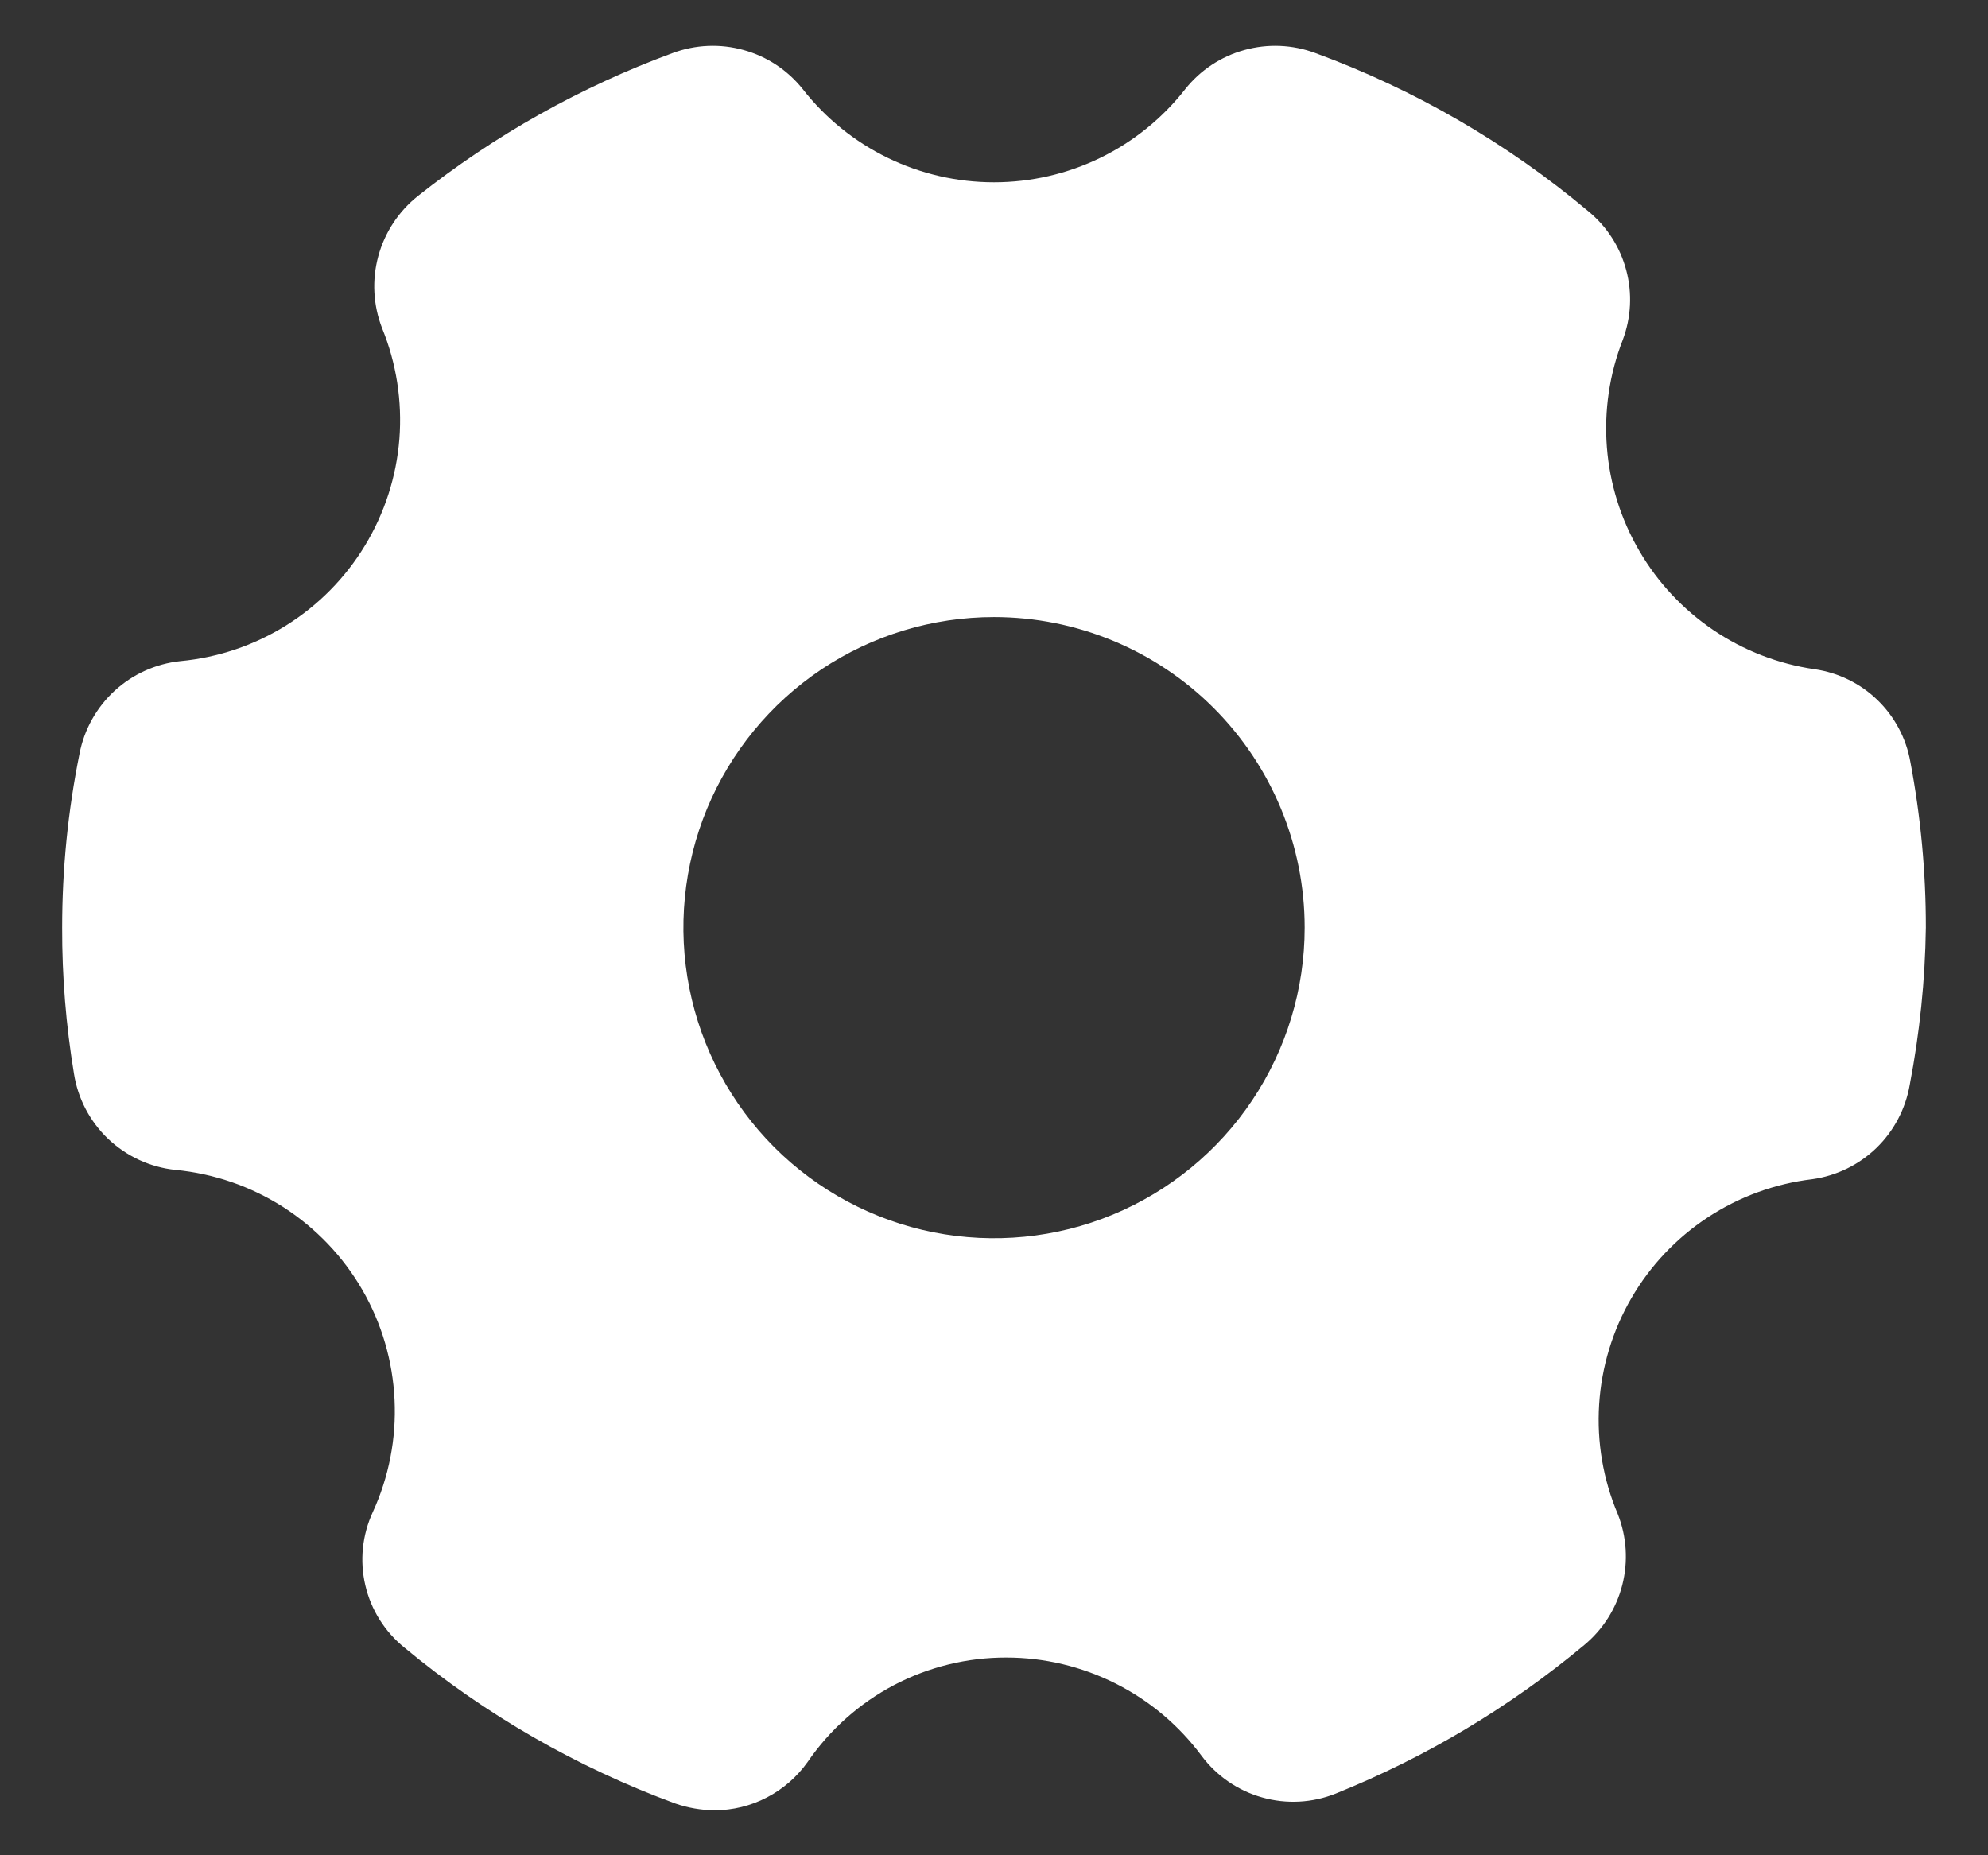 <svg width="30" height="28" viewBox="0 0 30 28" fill="none" xmlns="http://www.w3.org/2000/svg">
<rect x="0" y="0" width="30" height="28" fill="#333333" stroke="none"/>
<path d="M27.384 10.1C26.837 10.021 26.315 9.819 25.857 9.51C25.399 9.2 25.016 8.792 24.738 8.314C24.459 7.837 24.292 7.302 24.249 6.751C24.206 6.2 24.287 5.646 24.488 5.131C24.615 4.794 24.634 4.426 24.541 4.078C24.449 3.73 24.25 3.42 23.972 3.191C22.746 2.161 21.35 1.352 19.847 0.8C19.505 0.673 19.131 0.657 18.779 0.755C18.427 0.852 18.115 1.058 17.887 1.344C17.545 1.782 17.107 2.137 16.606 2.381C16.106 2.625 15.557 2.751 15 2.751C14.443 2.751 13.894 2.625 13.394 2.381C12.894 2.137 12.455 1.782 12.113 1.344C11.885 1.058 11.573 0.852 11.221 0.755C10.869 0.657 10.495 0.673 10.153 0.8C8.765 1.31 7.468 2.038 6.309 2.956C6.017 3.187 5.807 3.506 5.709 3.865C5.611 4.225 5.631 4.606 5.766 4.953C5.982 5.482 6.071 6.054 6.027 6.624C5.982 7.193 5.804 7.745 5.508 8.233C5.212 8.722 4.805 9.134 4.321 9.437C3.836 9.74 3.288 9.925 2.719 9.978C2.349 10.018 2.002 10.175 1.729 10.426C1.456 10.678 1.27 11.01 1.2 11.375C1.025 12.239 0.938 13.118 0.938 14C0.936 14.738 0.996 15.475 1.116 16.203C1.175 16.58 1.357 16.926 1.633 17.189C1.91 17.451 2.265 17.616 2.644 17.656C3.225 17.711 3.785 17.904 4.277 18.219C4.768 18.535 5.177 18.963 5.469 19.469C5.761 19.975 5.927 20.543 5.954 21.126C5.982 21.71 5.869 22.291 5.625 22.822C5.466 23.167 5.426 23.556 5.513 23.926C5.599 24.296 5.807 24.627 6.103 24.866C7.322 25.877 8.704 26.672 10.191 27.219C10.381 27.285 10.58 27.319 10.781 27.322C11.057 27.321 11.329 27.255 11.573 27.127C11.818 27 12.029 26.816 12.188 26.591C12.522 26.104 12.97 25.706 13.492 25.431C14.015 25.157 14.597 25.014 15.188 25.016C15.76 25.016 16.324 25.151 16.835 25.408C17.346 25.665 17.79 26.038 18.131 26.497C18.358 26.802 18.68 27.024 19.047 27.127C19.413 27.231 19.803 27.21 20.156 27.069C21.515 26.522 22.781 25.766 23.906 24.828C24.189 24.594 24.39 24.277 24.481 23.922C24.572 23.566 24.548 23.191 24.413 22.85C24.192 22.328 24.096 21.762 24.132 21.196C24.168 20.631 24.334 20.081 24.619 19.591C24.903 19.101 25.298 18.684 25.771 18.373C26.245 18.061 26.784 17.864 27.347 17.797C27.712 17.746 28.051 17.581 28.316 17.325C28.58 17.069 28.756 16.735 28.819 16.372C28.969 15.59 29.051 14.796 29.062 14C29.063 13.16 28.984 12.322 28.828 11.497C28.765 11.142 28.591 10.816 28.332 10.565C28.073 10.314 27.741 10.152 27.384 10.1ZM19.688 14C19.688 14.927 19.413 15.833 18.898 16.604C18.383 17.375 17.65 17.976 16.794 18.331C15.937 18.686 14.995 18.778 14.085 18.598C13.176 18.417 12.341 17.97 11.685 17.315C11.03 16.659 10.584 15.824 10.403 14.915C10.222 14.005 10.315 13.063 10.669 12.206C11.024 11.35 11.625 10.618 12.396 10.102C13.167 9.587 14.073 9.313 15 9.313C16.243 9.313 17.436 9.806 18.315 10.685C19.194 11.565 19.688 12.757 19.688 14Z" fill="white"/>
</svg>
